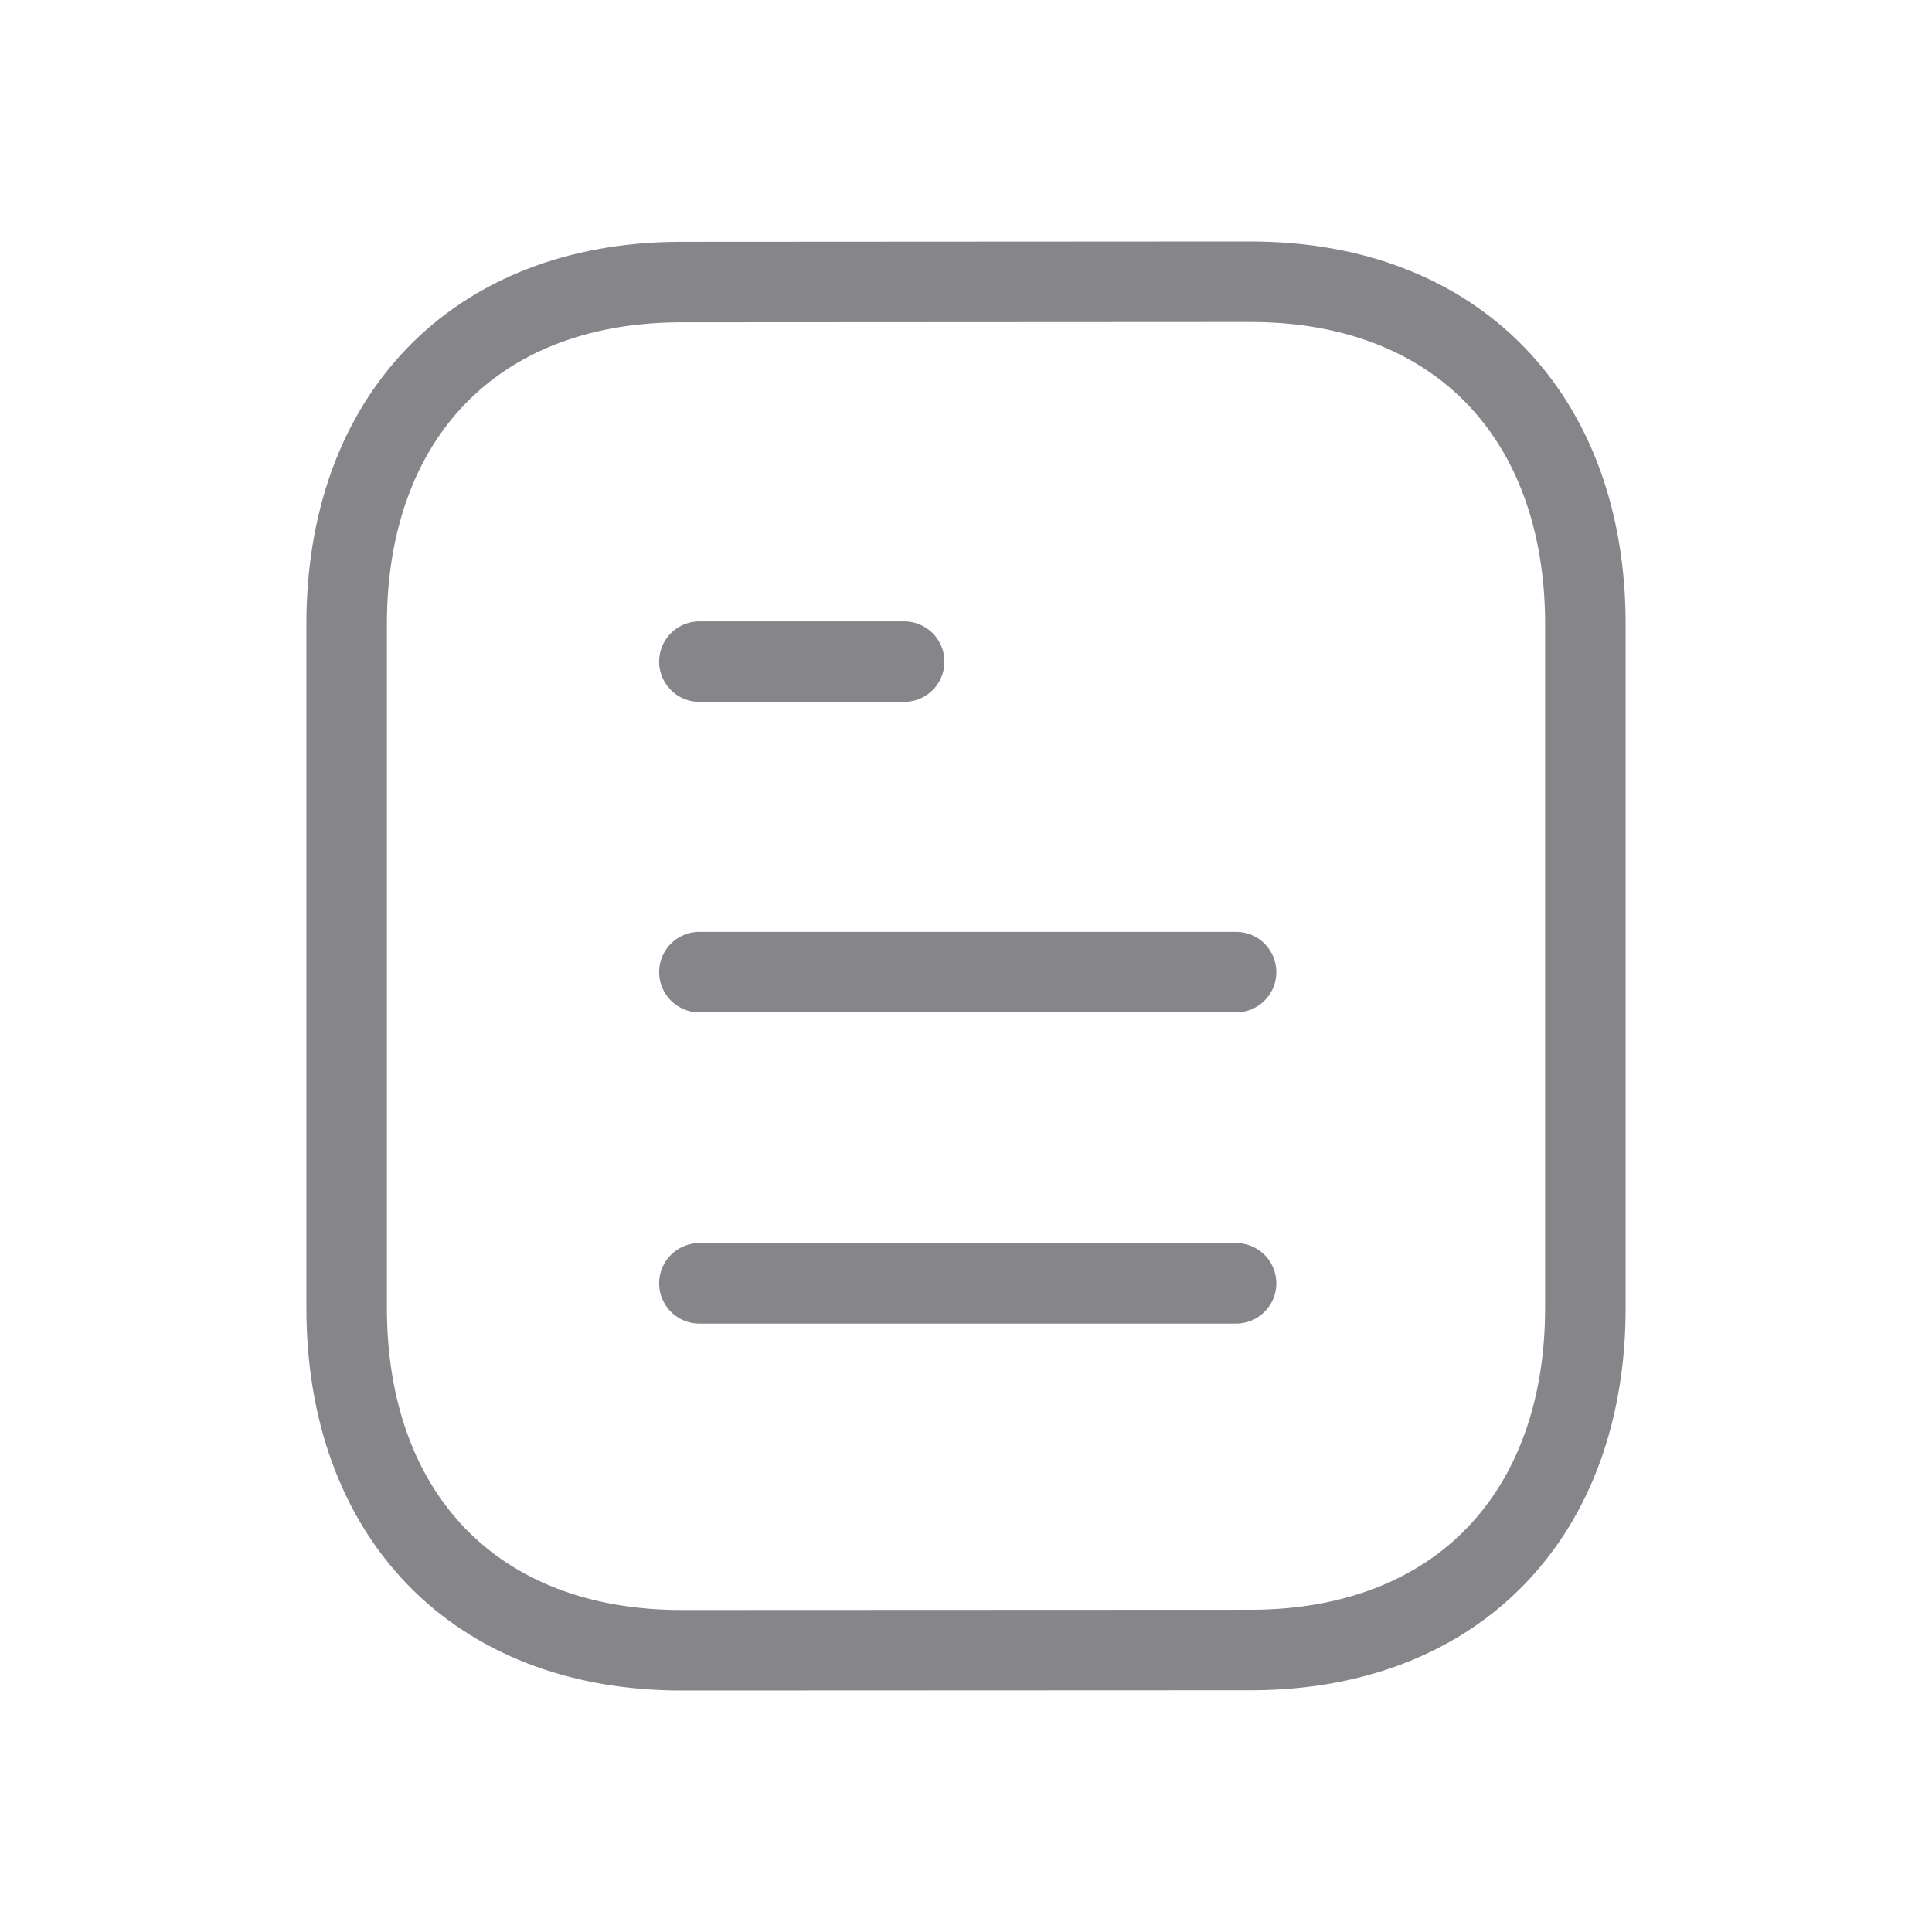 <svg width="24" height="24" viewBox="0 0 24 24" fill="none" xmlns="http://www.w3.org/2000/svg">
<path d="M15.355 15.942H8.688" stroke="#85858A" stroke-linecap="round" stroke-linejoin="round"/>
<path d="M15.355 12.076H8.688" stroke="#85858A" stroke-linecap="round" stroke-linejoin="round"/>
<path d="M11.232 8.219H8.688" stroke="#85858A" stroke-linecap="round" stroke-linejoin="round"/>
<path fill-rule="evenodd" clip-rule="evenodd" d="M15.533 3.5C15.533 3.5 8.443 3.504 8.432 3.504C5.884 3.519 4.306 5.196 4.306 7.754V16.246C4.306 18.817 5.896 20.5 8.467 20.5C8.467 20.5 15.555 20.497 15.567 20.497C18.115 20.482 19.694 18.804 19.694 16.246V7.754C19.694 5.183 18.103 3.5 15.533 3.5Z" stroke="#85858A" stroke-linecap="round" stroke-linejoin="round"/>
</svg>
